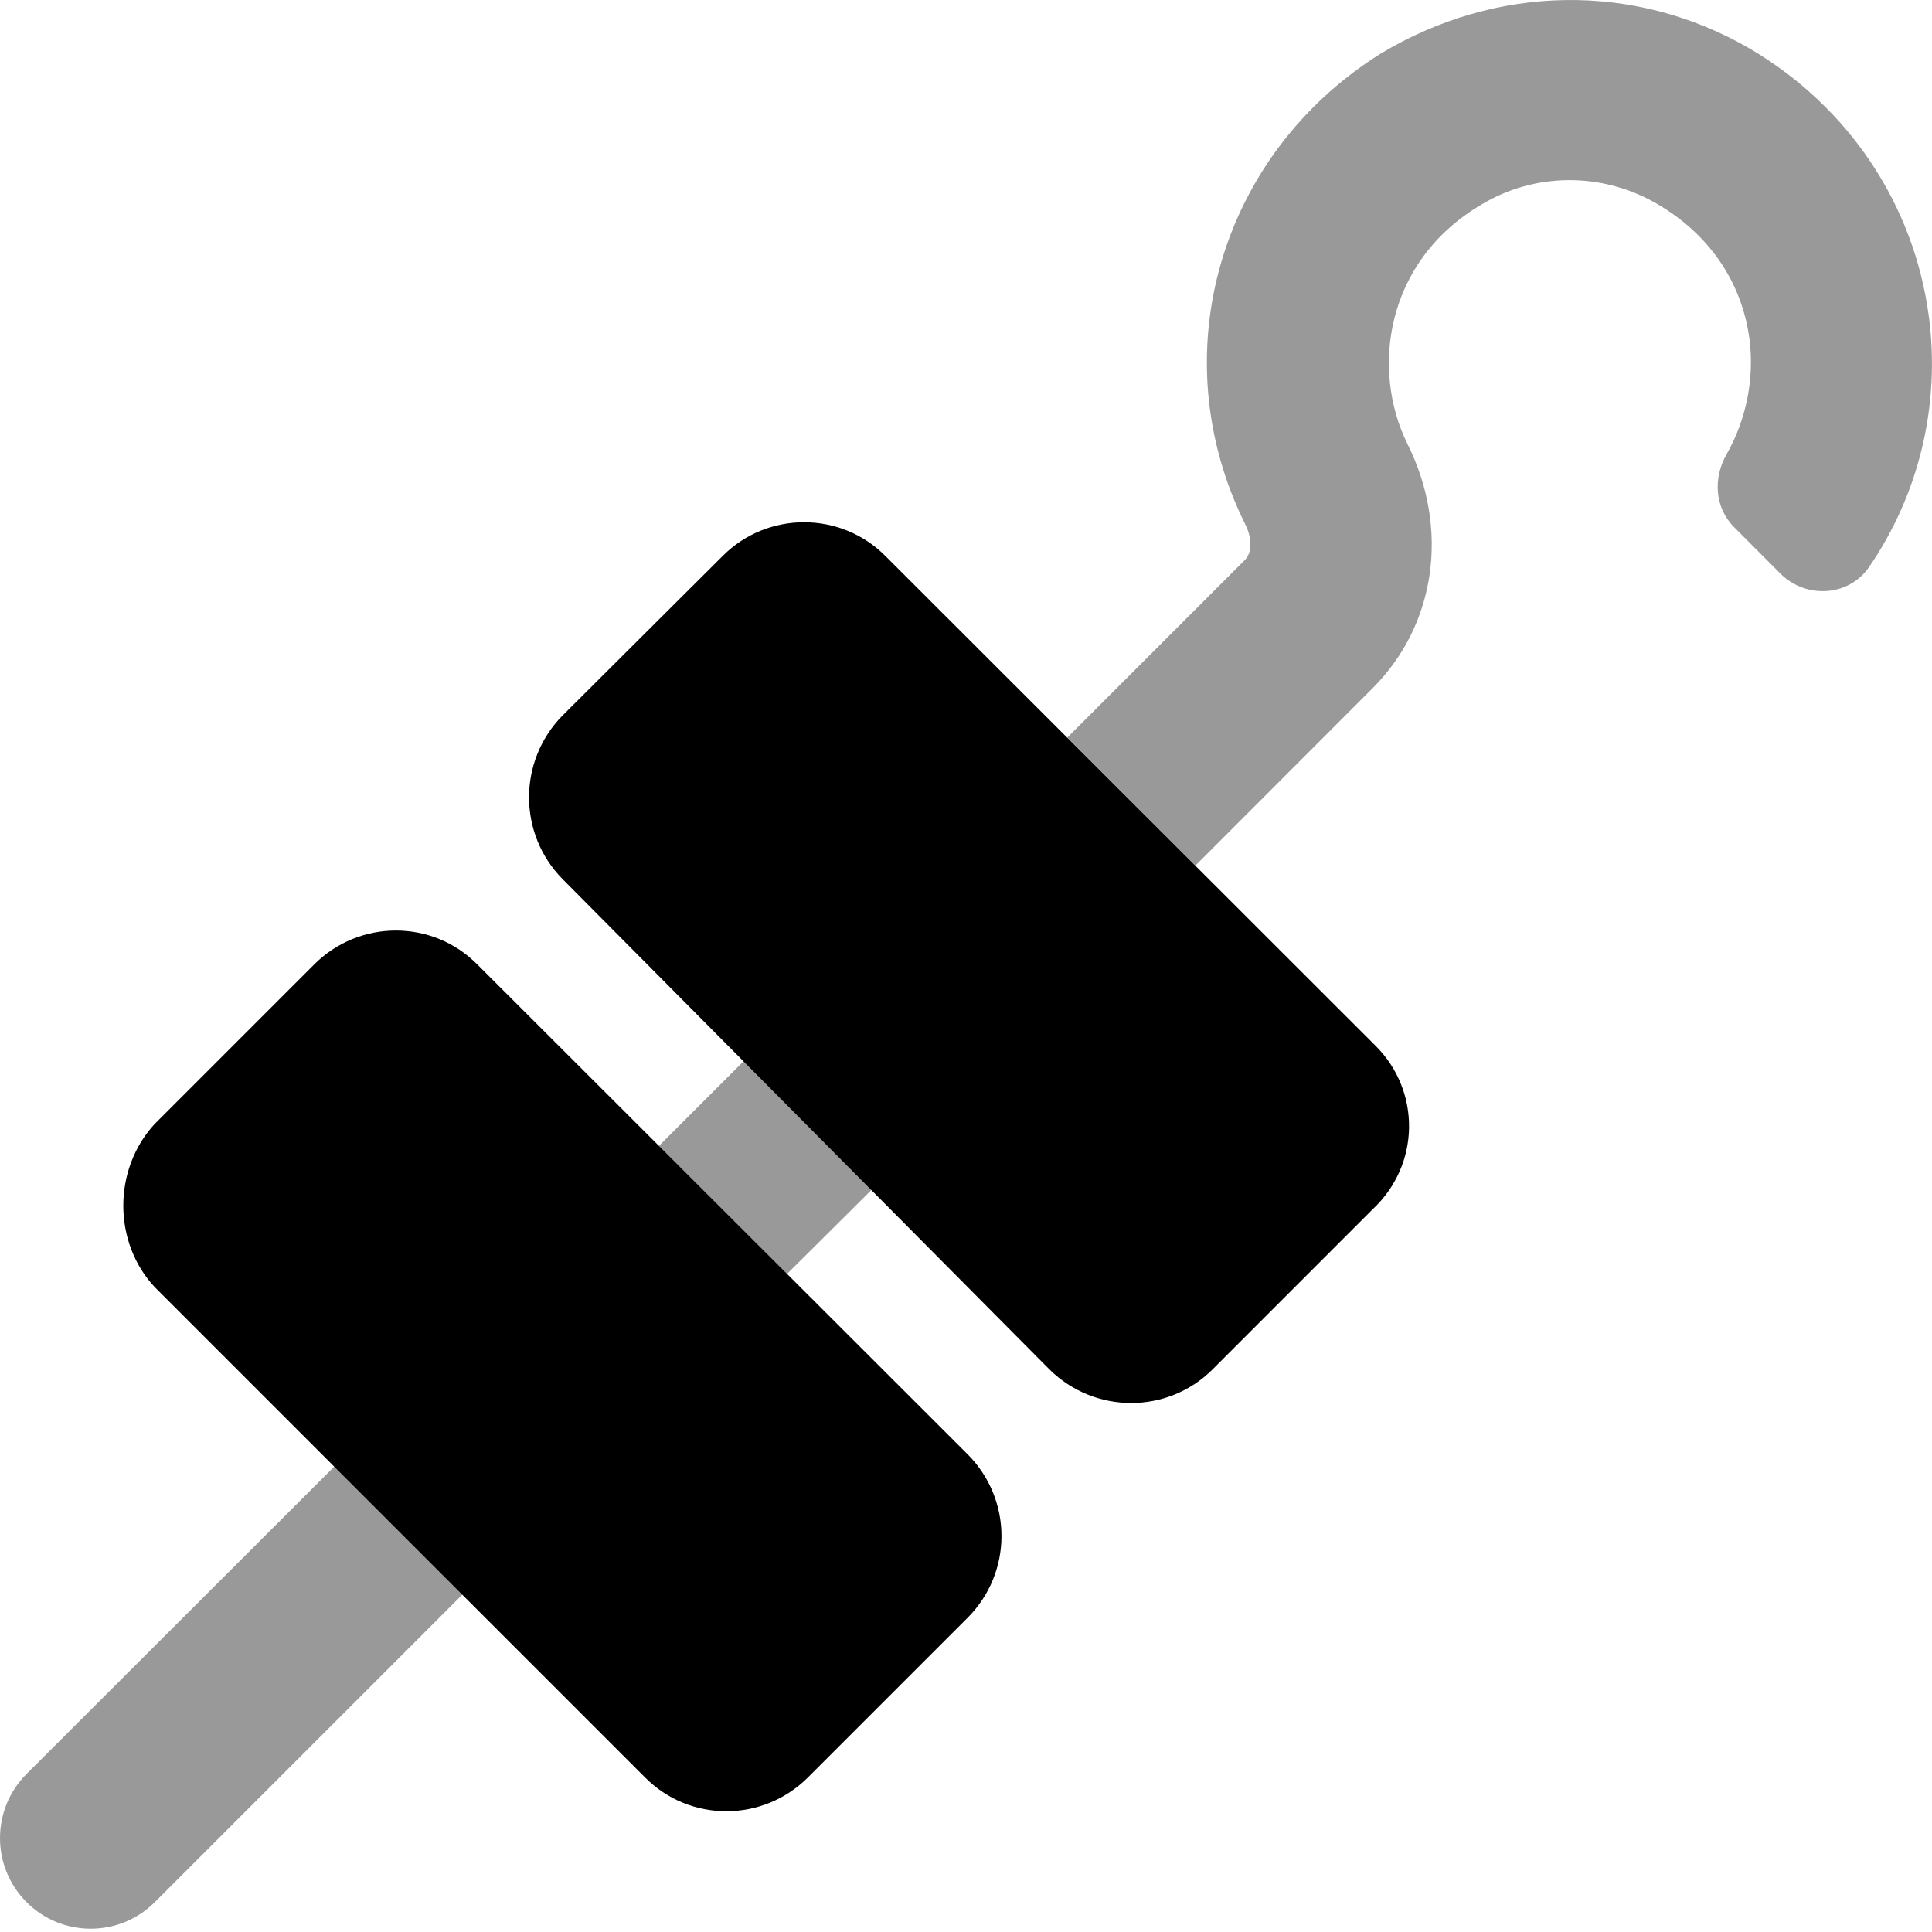<svg xmlns="http://www.w3.org/2000/svg" viewBox="0 0 512 512"><!--! Font Awesome Pro 6.2.1 by @fontawesome - https://fontawesome.com License - https://fontawesome.com/license (Commercial License) Copyright 2022 Fonticons, Inc. --><defs><style>.fa-secondary{opacity:.4}</style></defs><path class="fa-primary" d="M364.6 277.2L234.7 147.4c-11.87-12-31.37-12-43.25 0L149.1 189.6c-11.87 12-11.87 31.38 0 43.38L278.1 362.9c12 11.88 31.37 11.88 43.25 0l42.37-42.38C376.5 308.6 376.5 289.1 364.6 277.2zM126.5 255.6c-11.87-12-31.25-12-43.25 0l-42.25 42.25c-11.1 12-11.1 31.38 0 43.25l129.9 129.9c11.87 12 31.25 12 43.25 0l42.25-42.25c12-12 12-31.38 0-43.38L126.5 255.6z"/><path class="fa-secondary" d="M174.6 303.7l33.95 33.92L231.2 315.1L197.2 281.1L174.6 303.7zM7.054 470.1c-9.396 9.375-9.403 24.61-.017 33.99c9.381 9.383 24.6 9.388 33.98 .005l81.91-81.9l-33.94-33.94L7.054 470.1zM511.2 84.12c-3.875-29.75-21.13-55.75-47.5-71.25c-30.37-17.62-67.1-17.13-97.87 1.375c-42.62 26.75-58.12 79.75-35.87 124.6c1.5 2.875 2.25 7.125 0 9.5l-47.12 47.12l33.94 33.94l47.14-47.19c16.62-16.75 20.29-42.13 9.042-64.63c-9.625-19.5-5.999-48.25 19.62-63.37c14.12-8.5 31.62-8.583 45.87-.583c14.25 8 23.21 20.96 25.21 36.46c1.25 10.38-.855 20.96-5.978 30.09c-3.75 6.375-3.354 14.29 1.896 19.54l12.25 12.29c6.75 6.75 18.12 6.126 23.5-1.749C508.6 130.9 514.2 107.4 511.2 84.12z"/></svg>